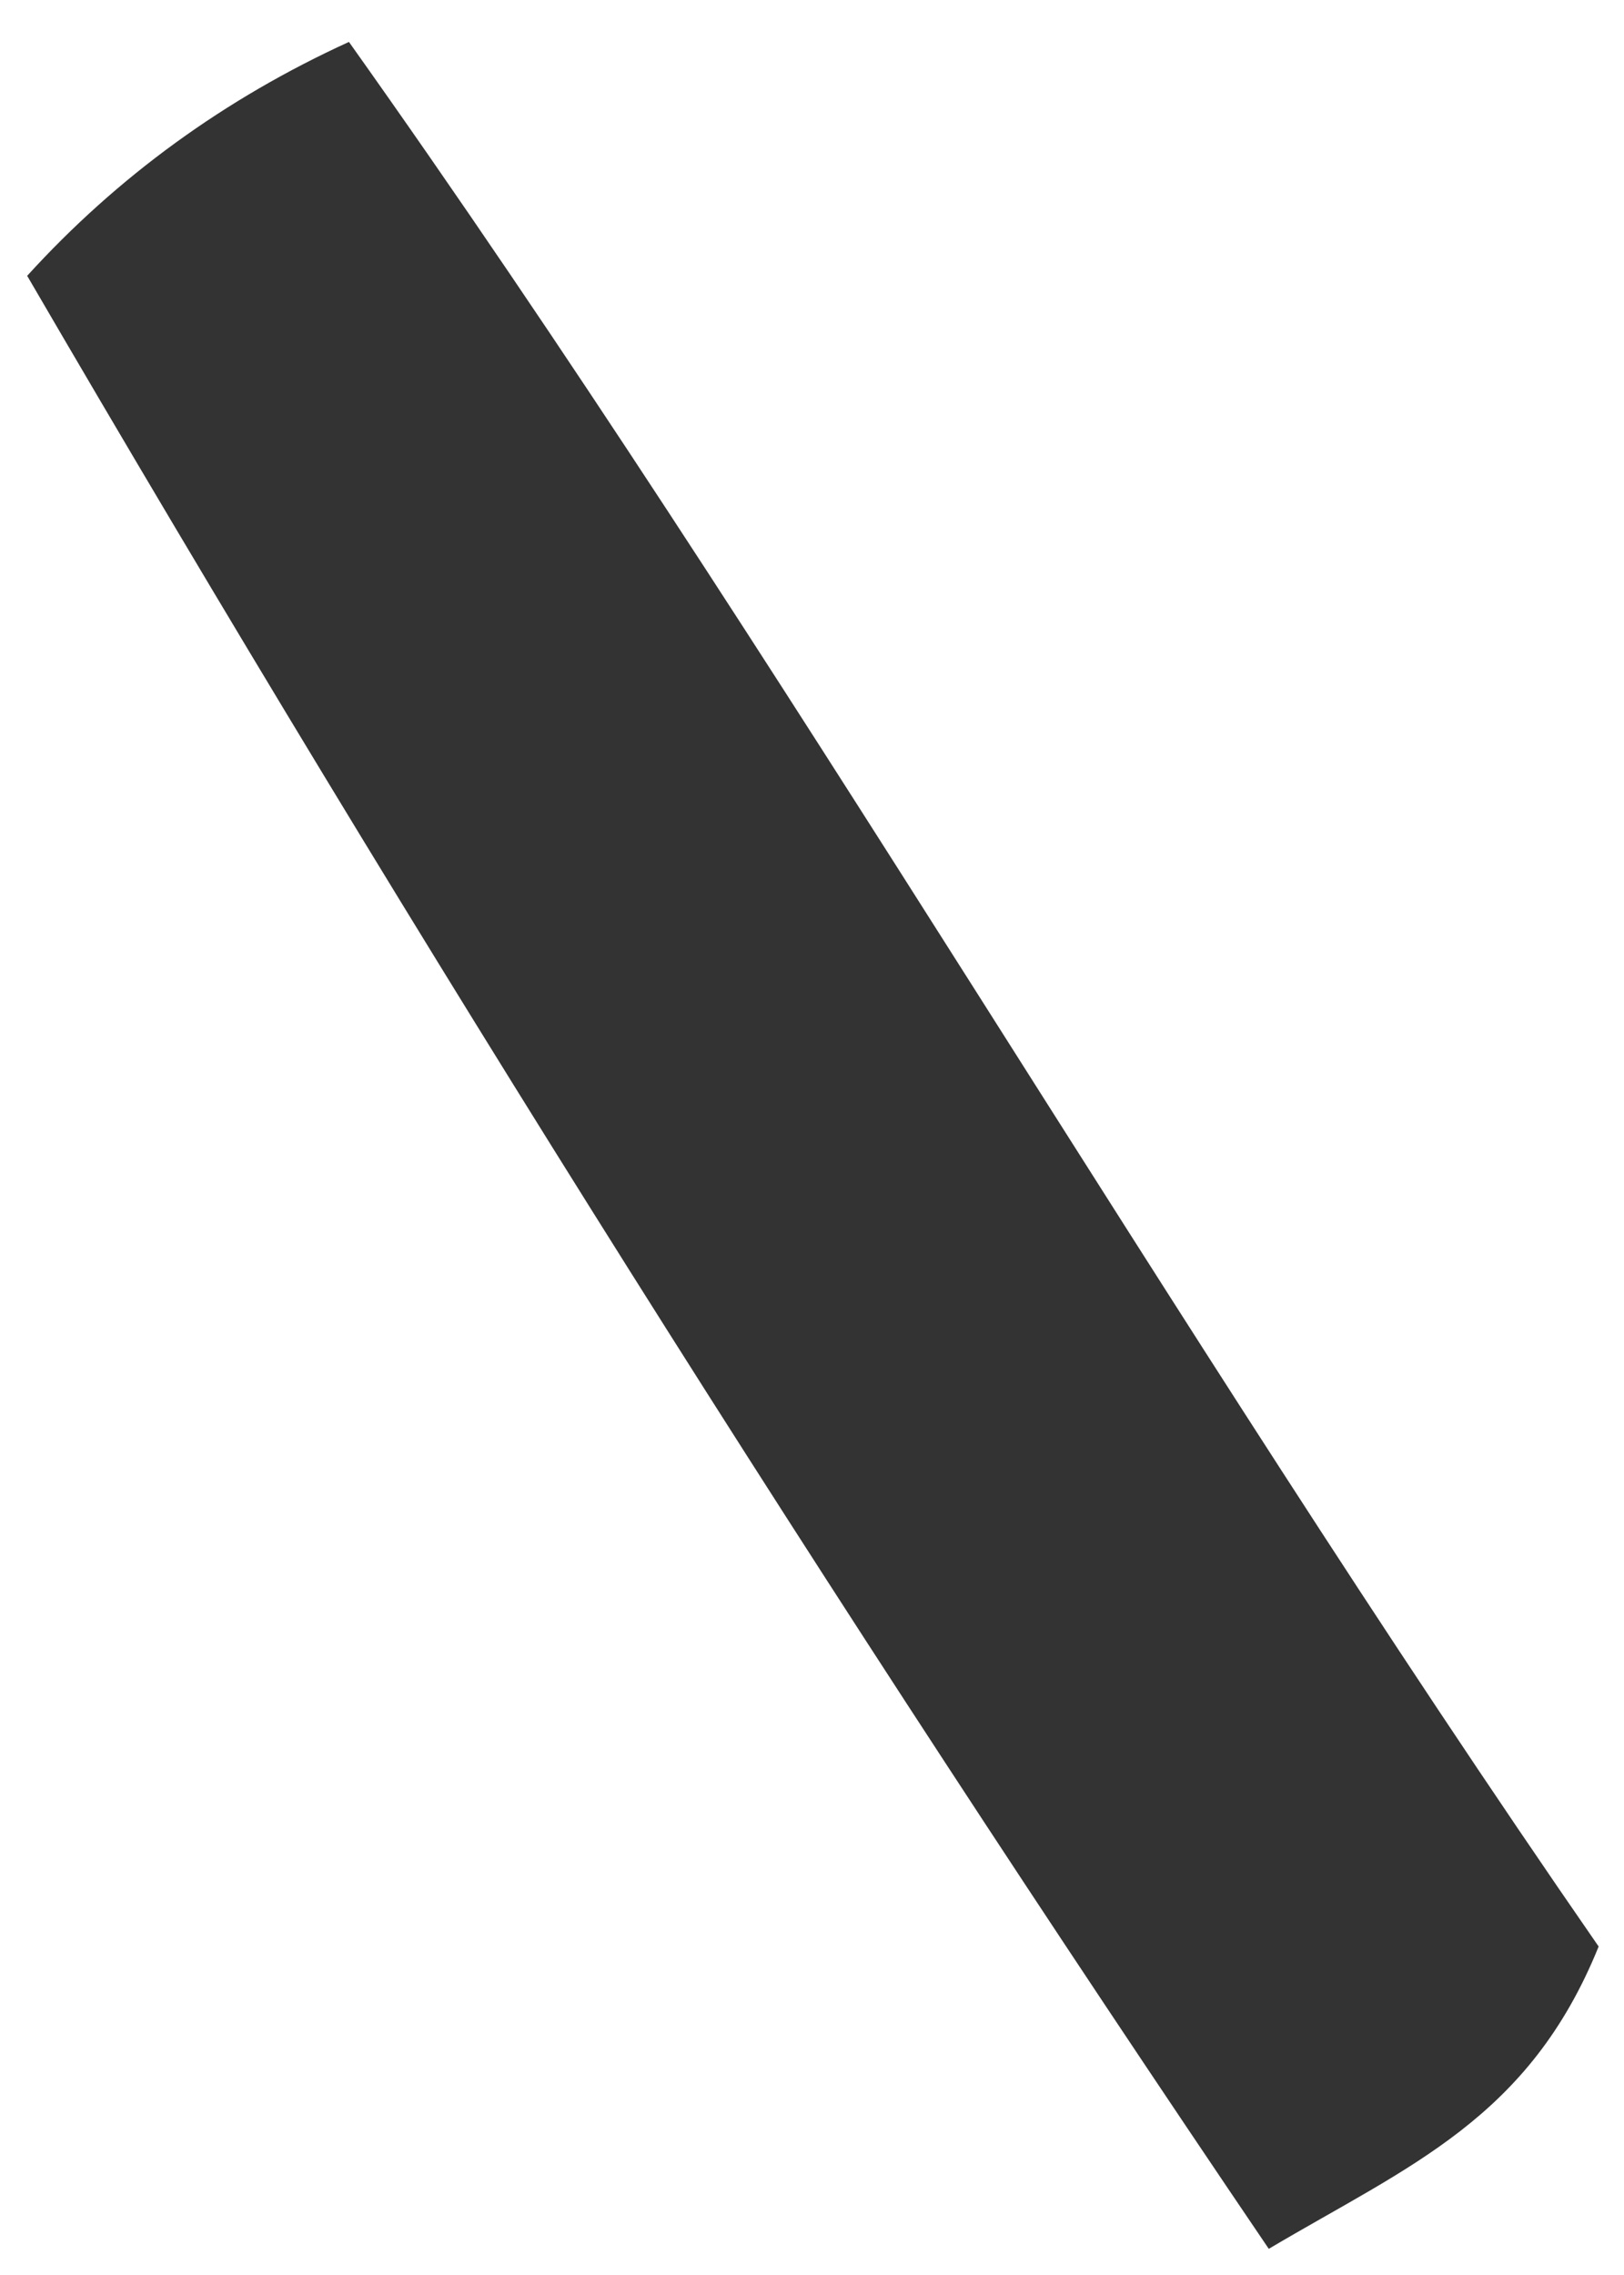 <svg xmlns="http://www.w3.org/2000/svg" width="30" height="42" viewBox="0 0 30 42" fill="none"><path d="M29.533 35.932C28.246 39.116 26.035 39.978 23.438 41.517C15.341 29.578 7.69 17.432 0.502 5.092C2.169 3.261 4.15 1.822 6.446 0.774C14.511 12.114 21.515 24.362 29.529 35.932H29.533Z" fill="#333333"></path></svg>